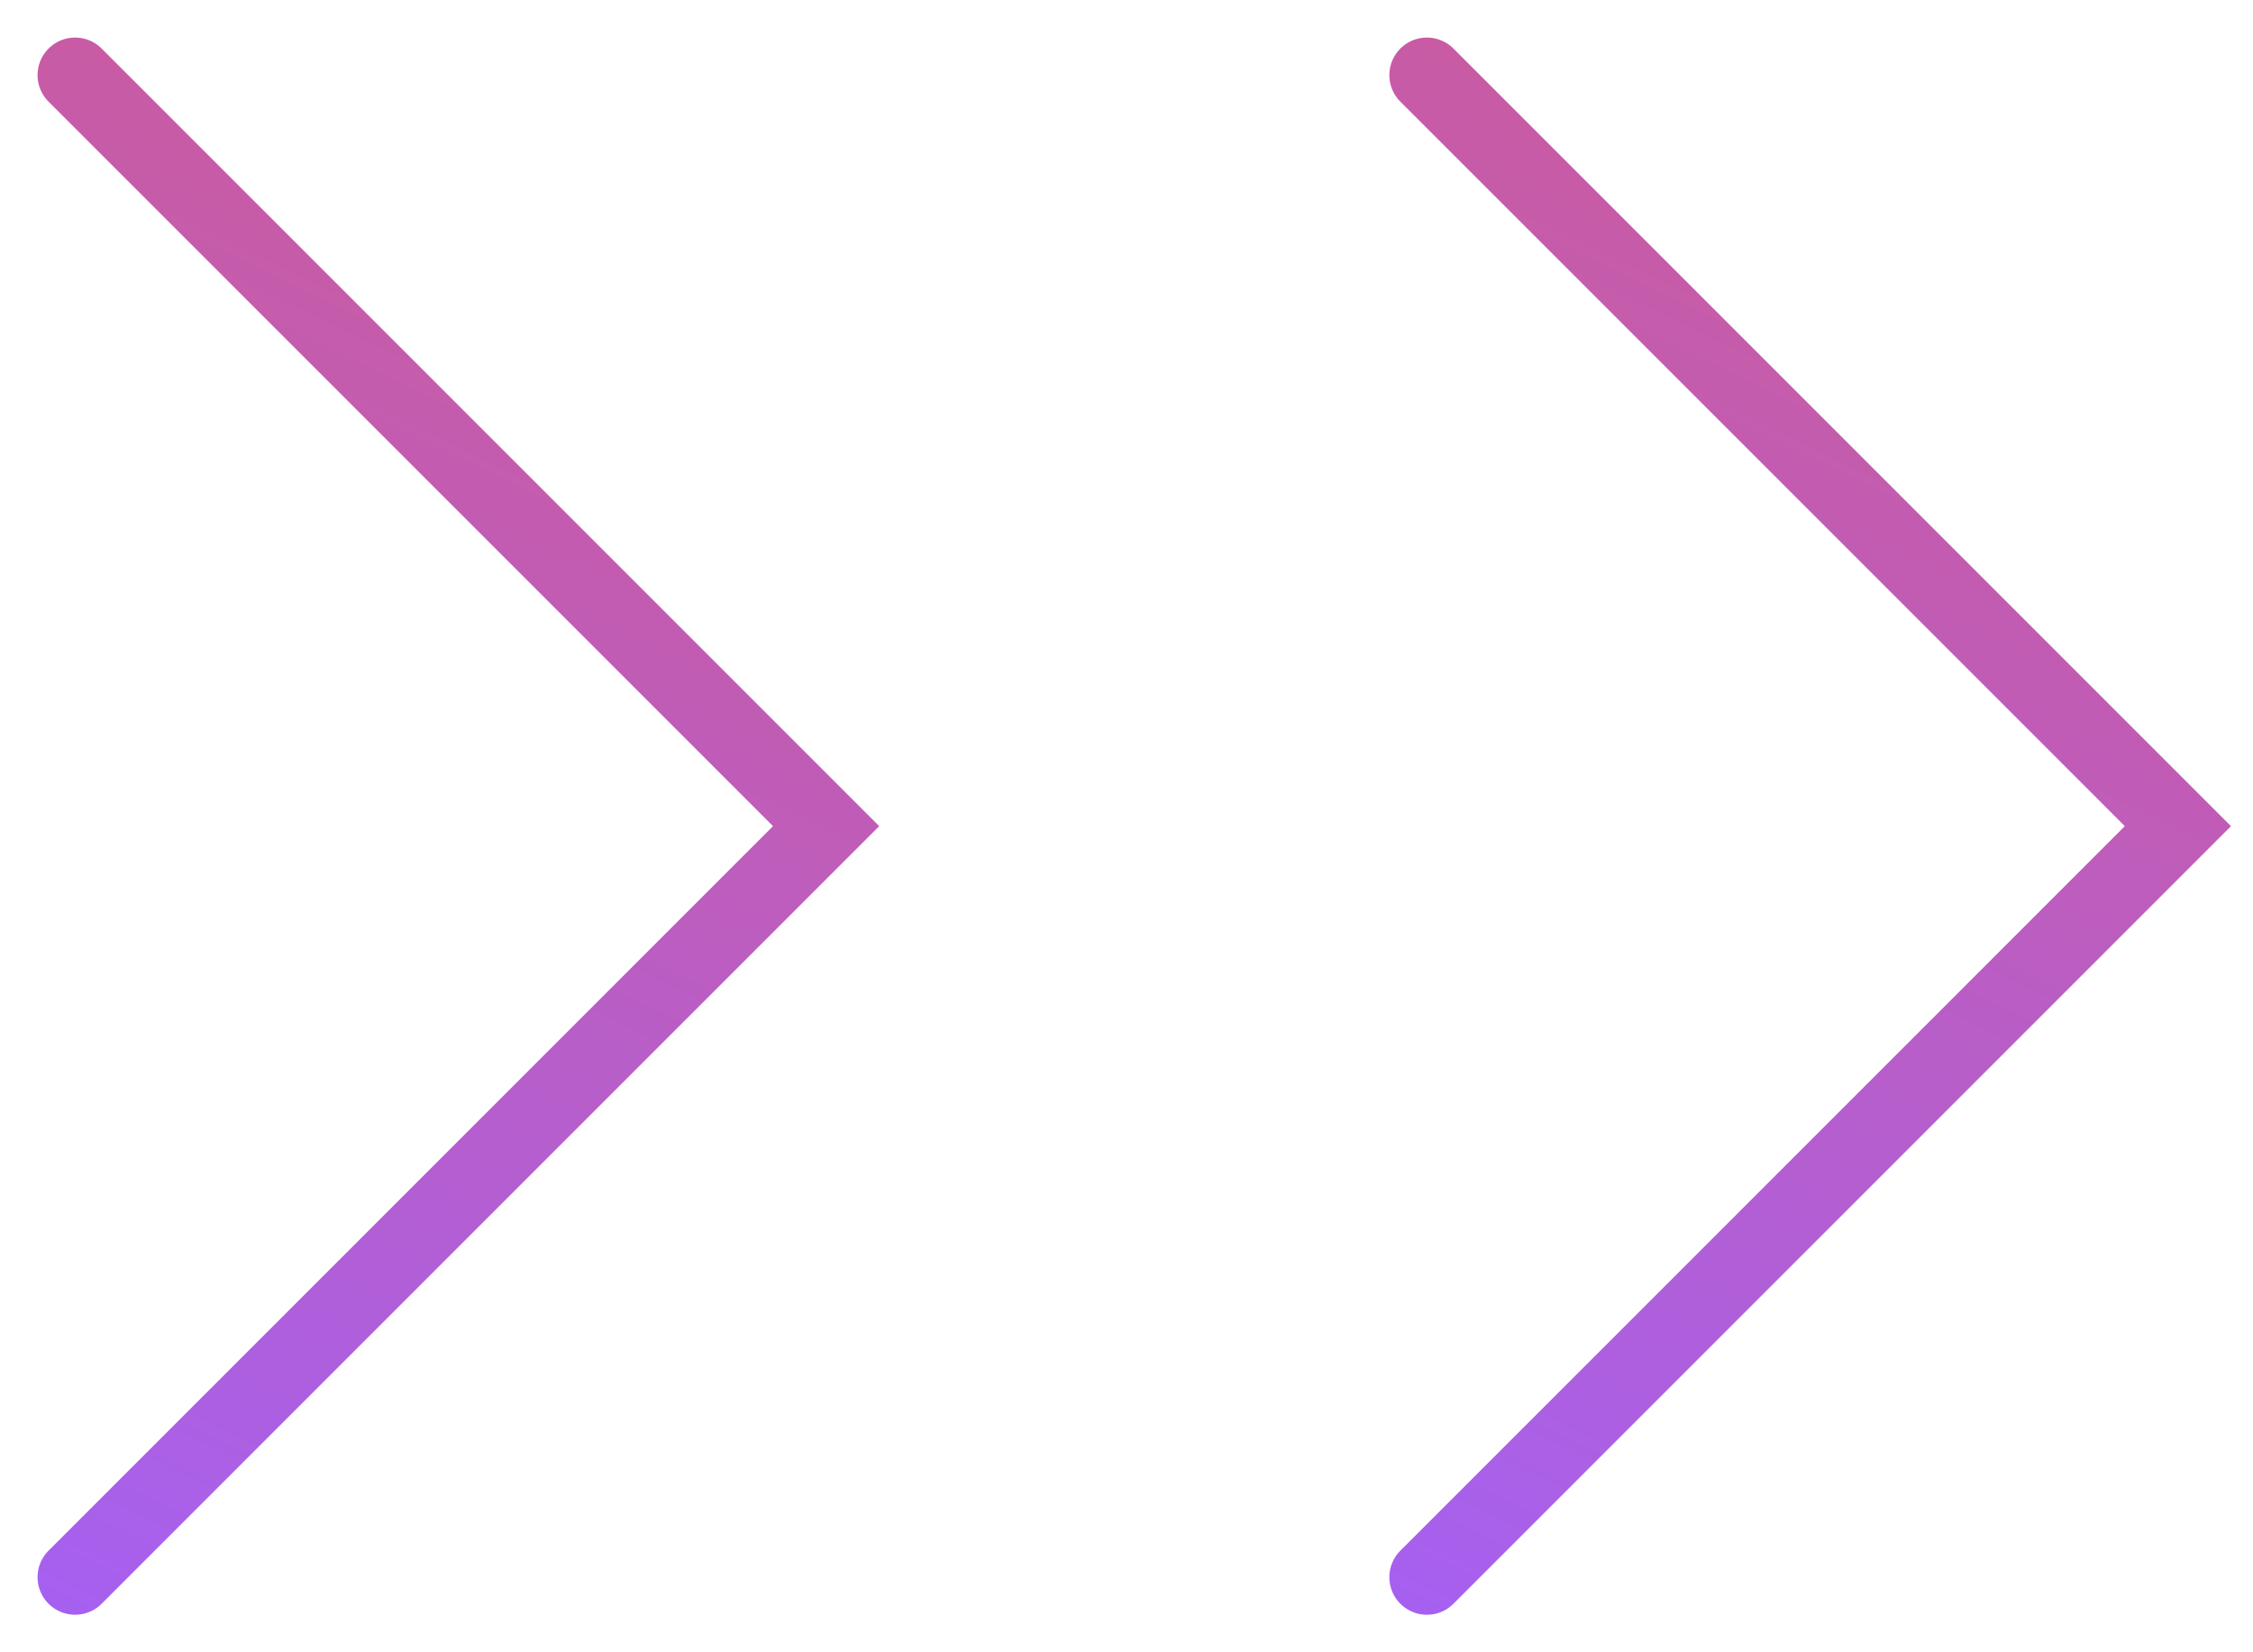 <svg width="30" height="22" viewBox="0 0 30 22" fill="none" xmlns="http://www.w3.org/2000/svg">
<path d="M1 21L11 11L1 1" stroke="url(#paint0_linear_1732_16724)" stroke-linecap="round"/>
<path d="M19 21L29 11L19 1" stroke="url(#paint1_linear_1732_16724)" stroke-linecap="round"/>
<defs>
<linearGradient id="paint0_linear_1732_16724" x1="1.333" y1="-7.5" x2="-11.089" y2="18.175" gradientUnits="userSpaceOnUse">
<stop stop-color="#D65986"/>
<stop offset="1" stop-color="#A261F9"/>
</linearGradient>
<linearGradient id="paint1_linear_1732_16724" x1="19.333" y1="-7.5" x2="6.91" y2="18.175" gradientUnits="userSpaceOnUse">
<stop stop-color="#D65986"/>
<stop offset="1" stop-color="#A261F9"/>
</linearGradient>
</defs>
</svg>
